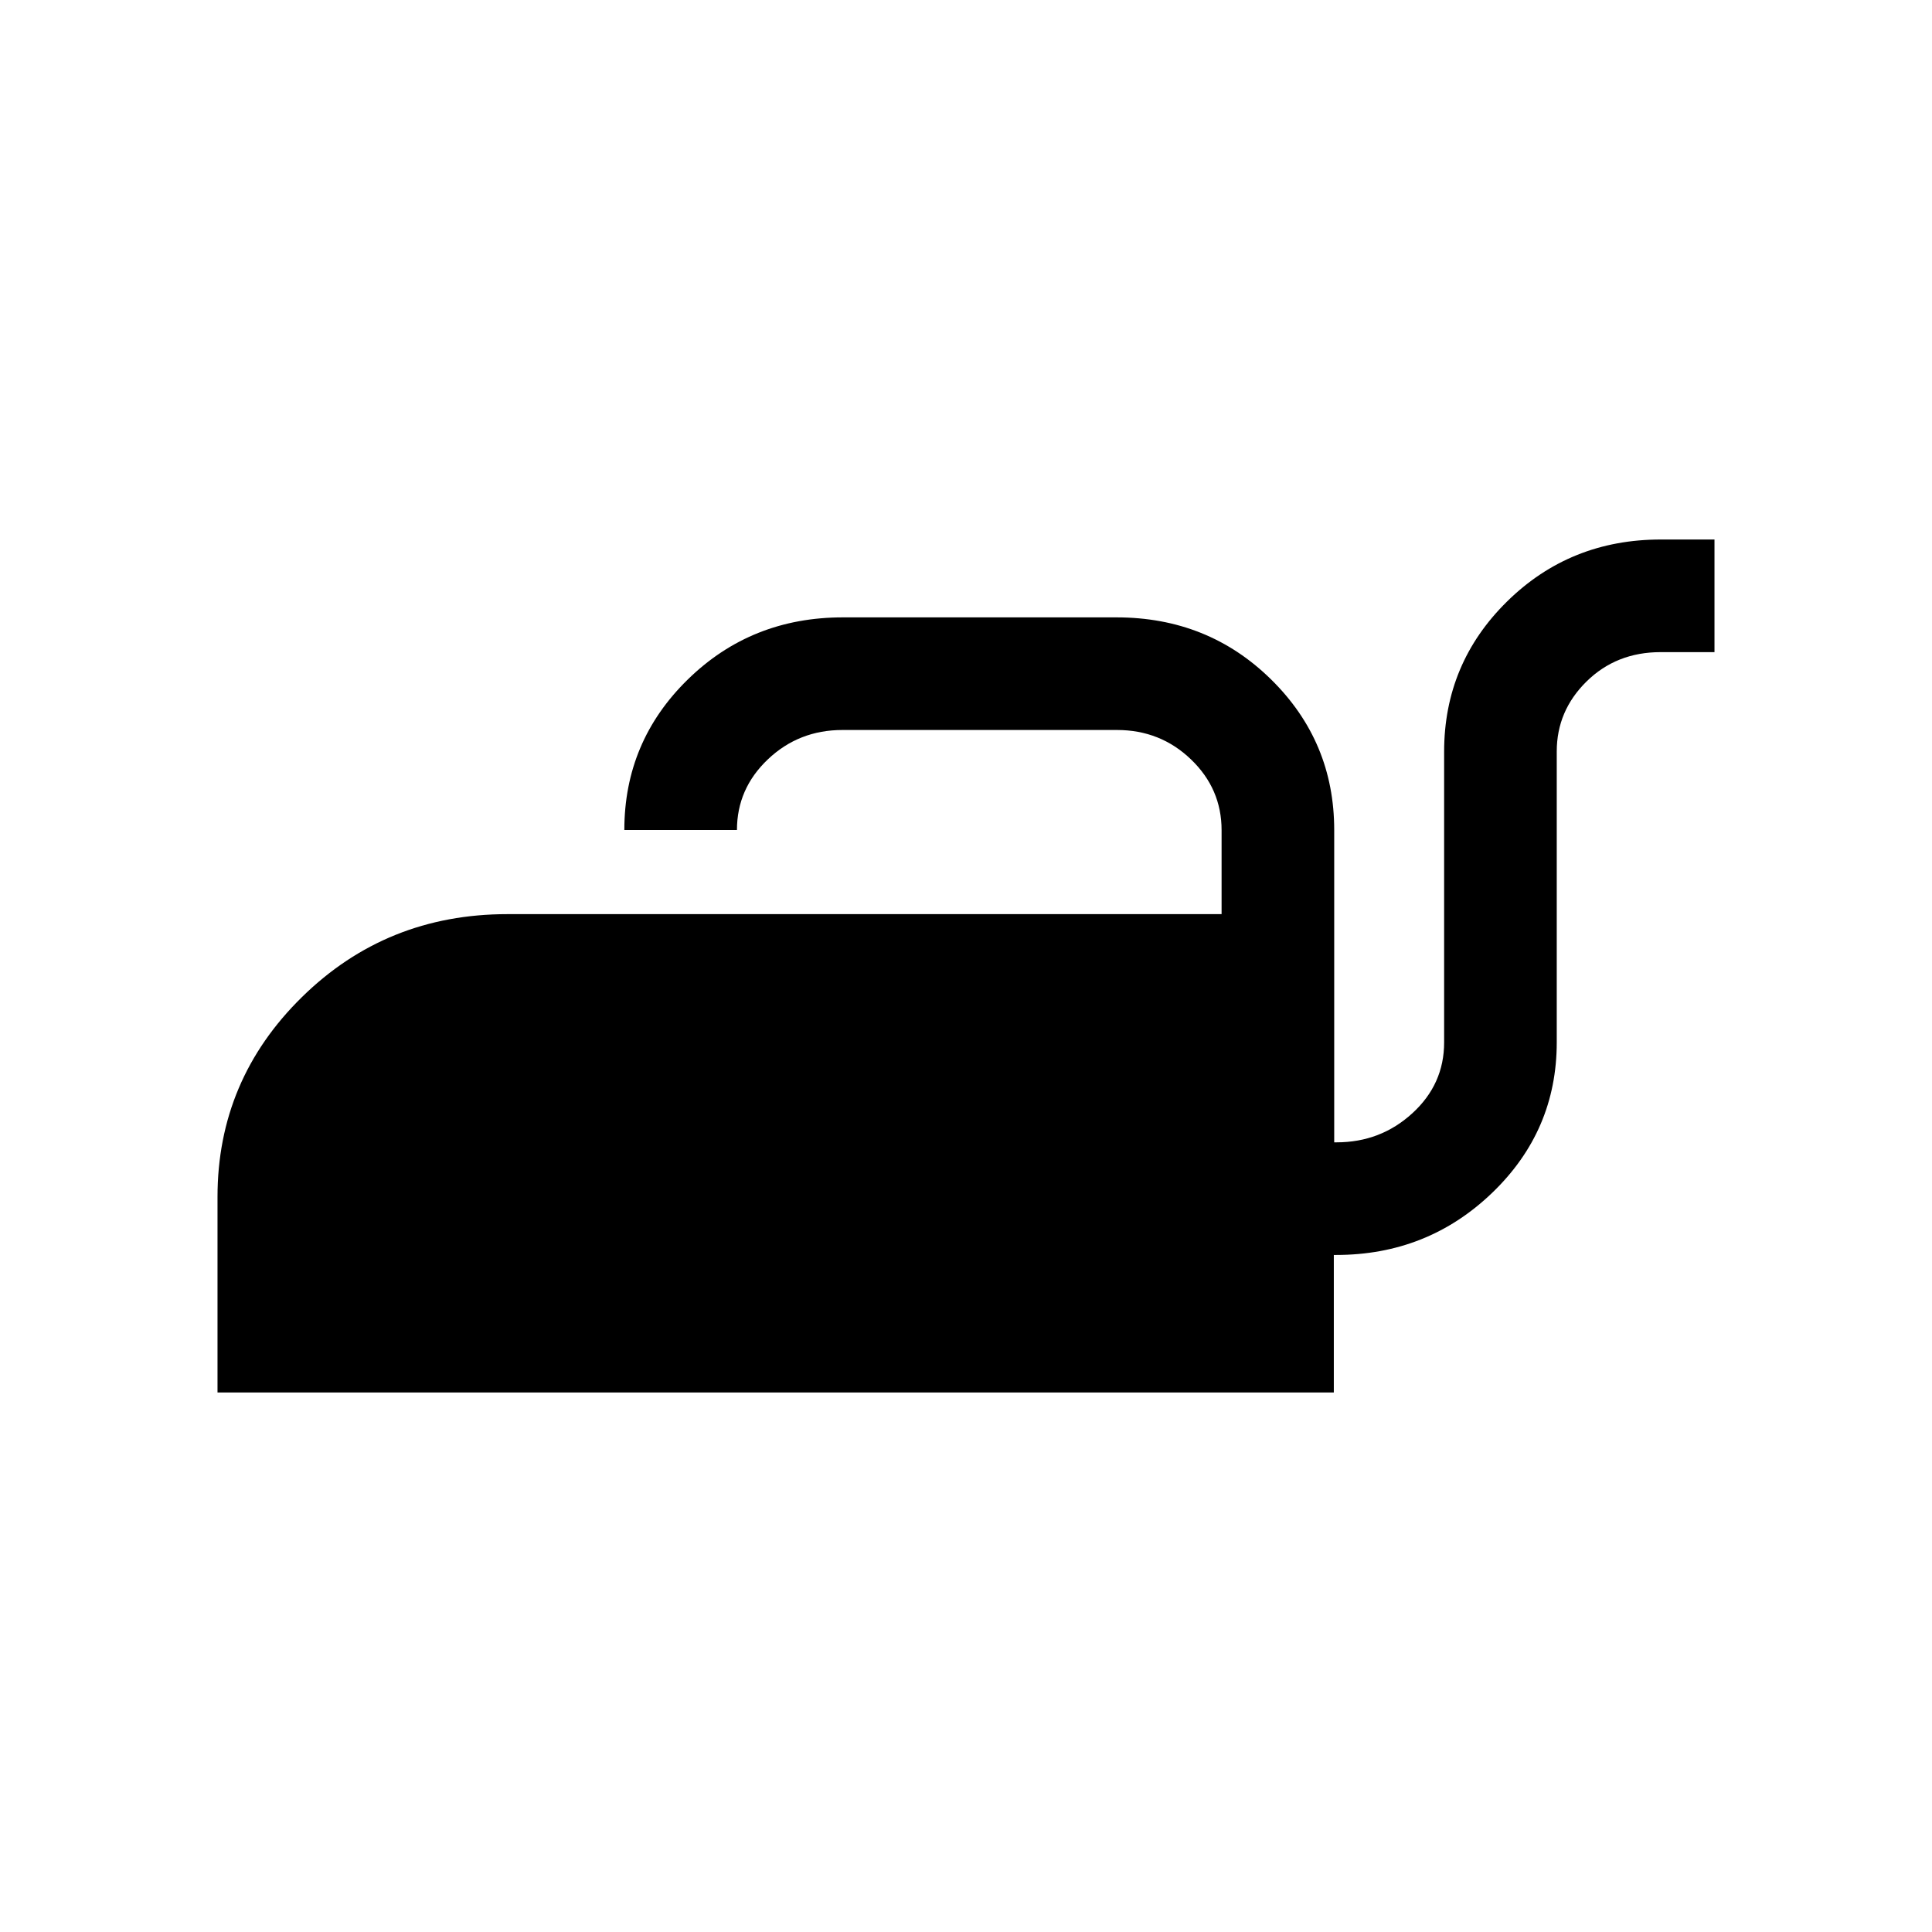 <svg xmlns="http://www.w3.org/2000/svg" height="24" viewBox="0 -960 960 960" width="24"><path d="M108.08-268.08v-97.19q0-58.11 41.98-99.31 41.98-41.19 102.07-41.19H607v-41.7q0-20.59-15.21-35.19-15.22-14.61-36.75-14.61H418.61q-21.69 0-37.05 14.58-15.37 14.58-15.37 35.11h-55.96q0-43.95 31.54-74.8 31.54-30.85 77.05-30.85h135.94q45.51 0 76.85 30.85 31.35 30.85 31.35 74.8v155.2h1.15q21.88 0 37.67-14.44 15.8-14.43 15.8-35.2v-144.47q0-43.87 31.29-74.65 31.29-30.78 76.37-30.78h26.68v55.96h-26.75q-22 0-36.82 14.58-14.81 14.57-14.81 34.79v144.51q0 43.96-32.11 74.81-32.12 30.85-77.51 30.85h-1.15v68.34H108.08Z"/></svg>